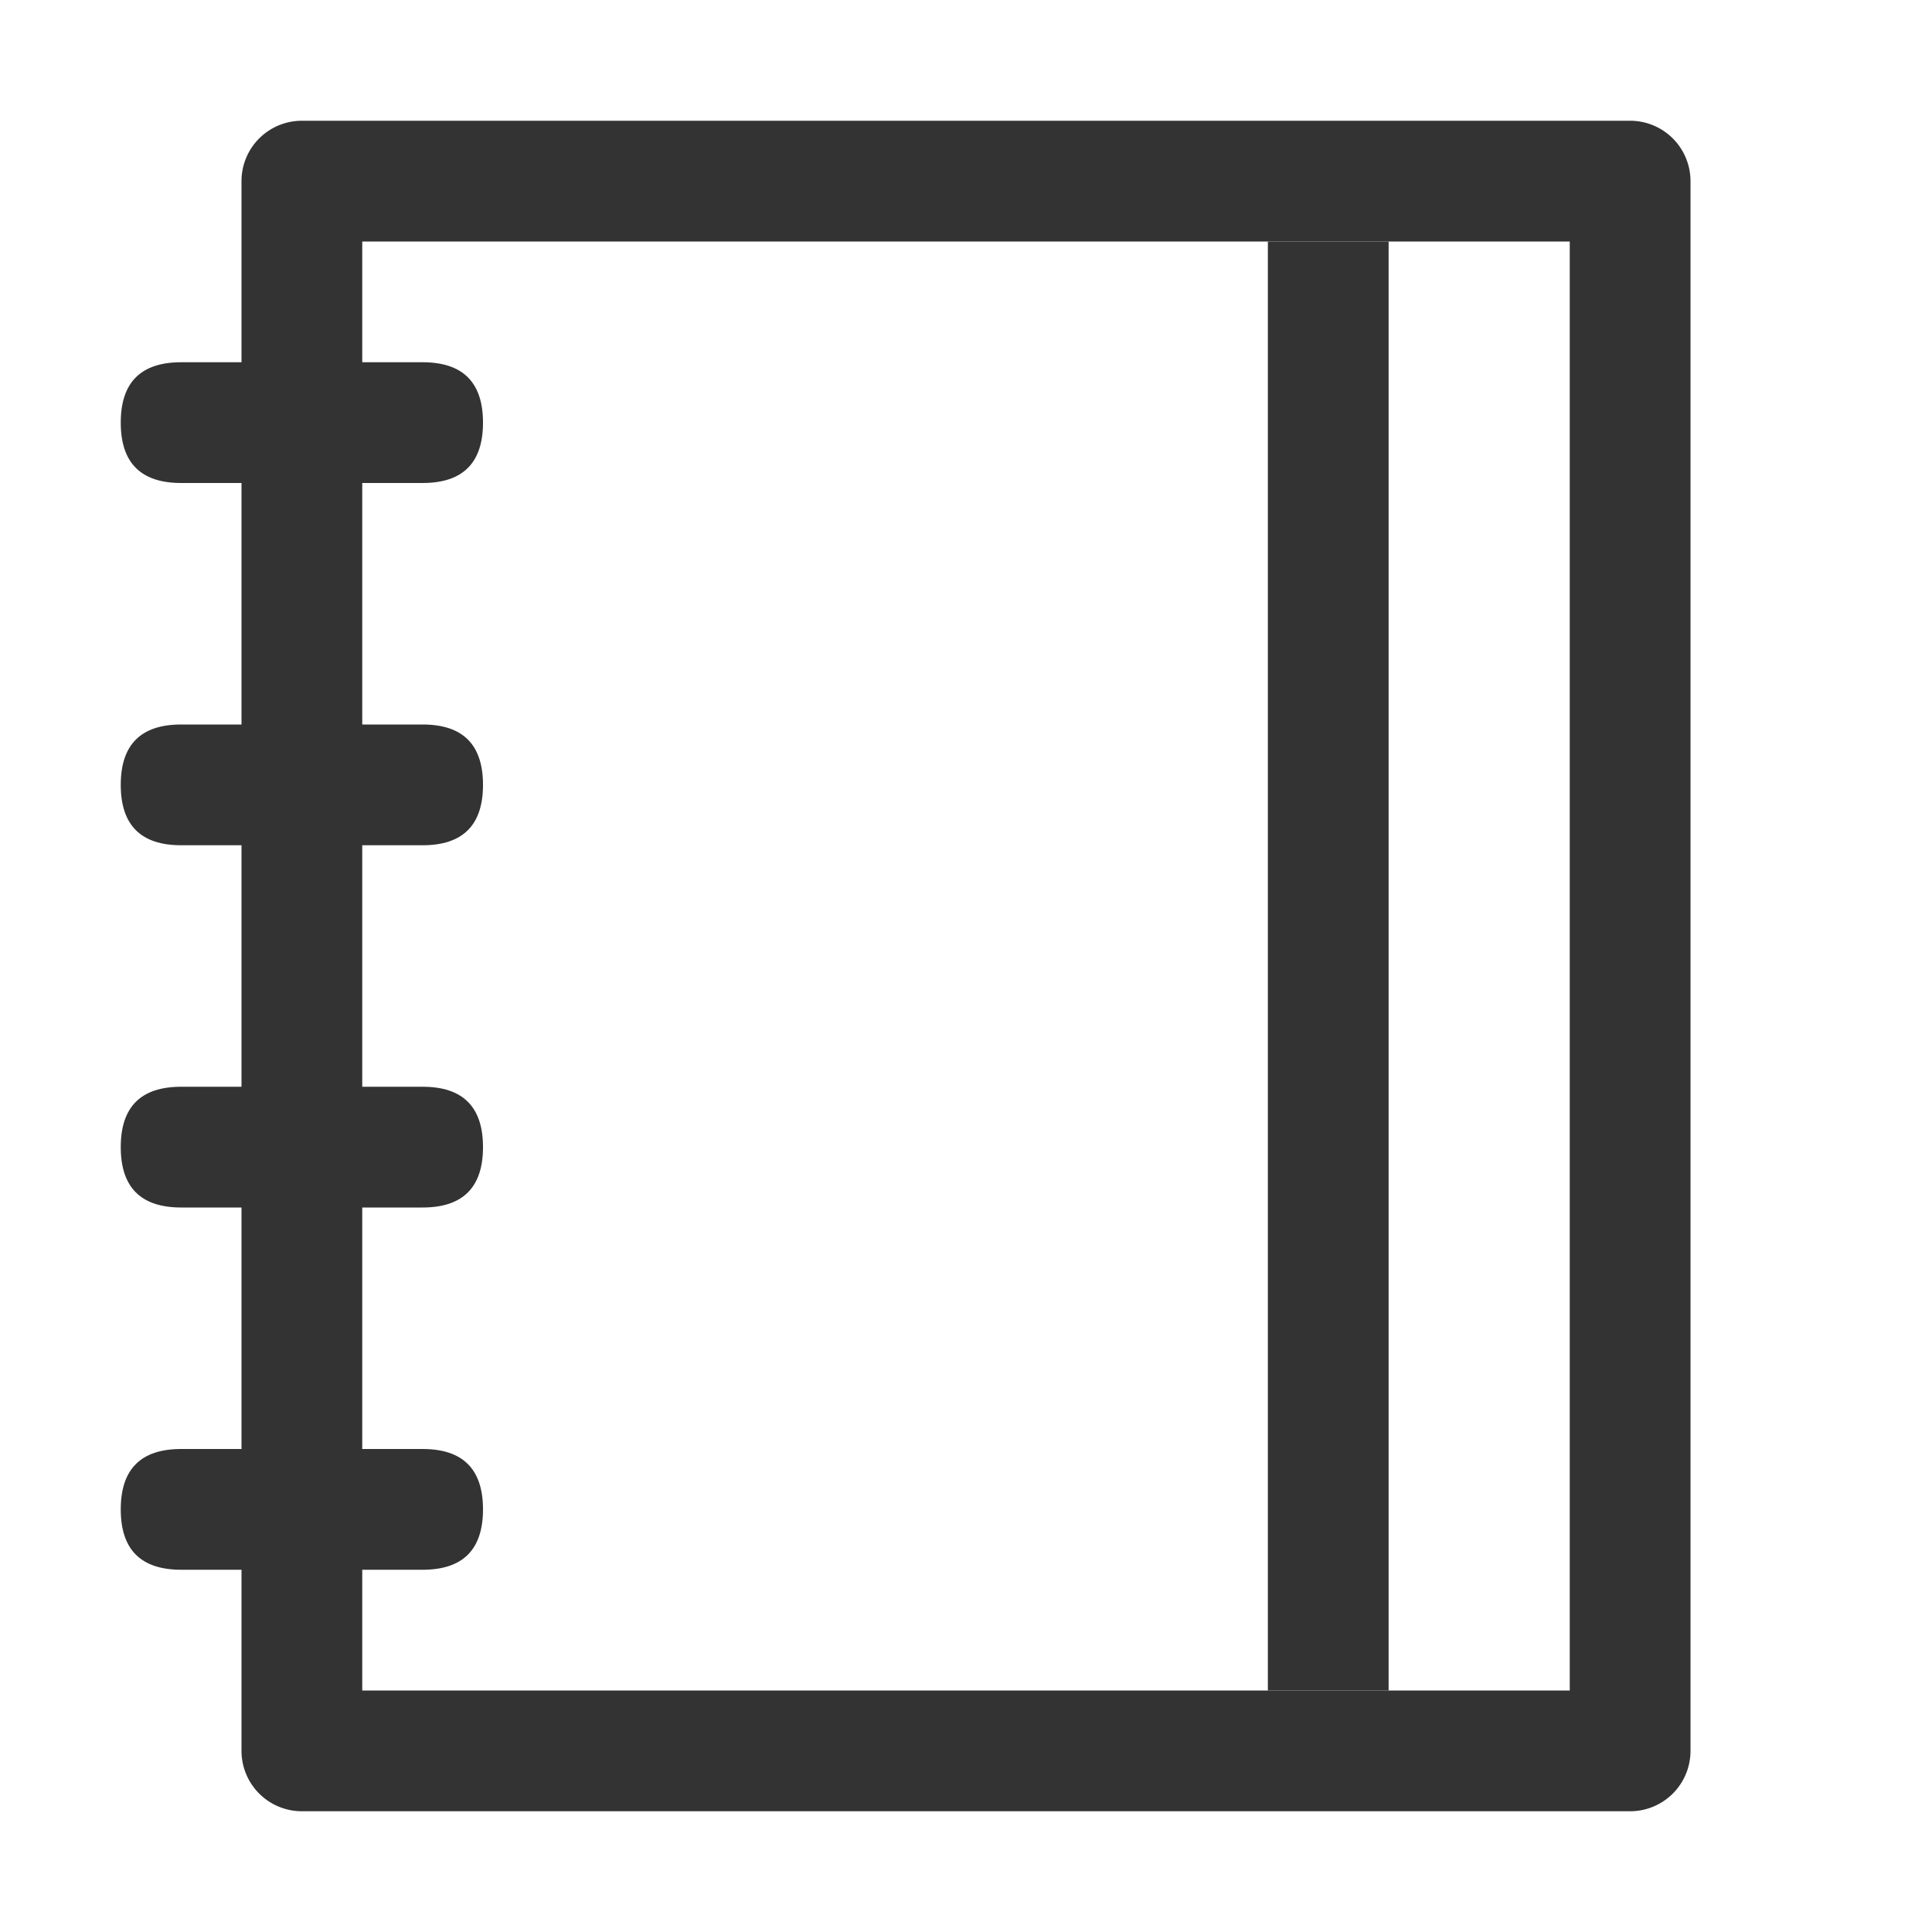 <svg class="icon" width="200" height="200" viewBox="0 0 1024 1024" xmlns="http://www.w3.org/2000/svg"><path fill="#333" d="M192 128v768h640V128H192zm-32-64h704a32 32 0 0132 32v832a32 32 0 01-32 32H160a32 32 0 01-32-32V96a32 32 0 0132-32z"/><path fill="#333" d="M672 128h64v768h-64zM96 192h128q32 0 32 32t-32 32H96q-32 0-32-32t32-32zM96 384h128q32 0 32 32t-32 32H96q-32 0-32-32t32-32zM96 576h128q32 0 32 32t-32 32H96q-32 0-32-32t32-32zM96 768h128q32 0 32 32t-32 32H96q-32 0-32-32t32-32z"/></svg>